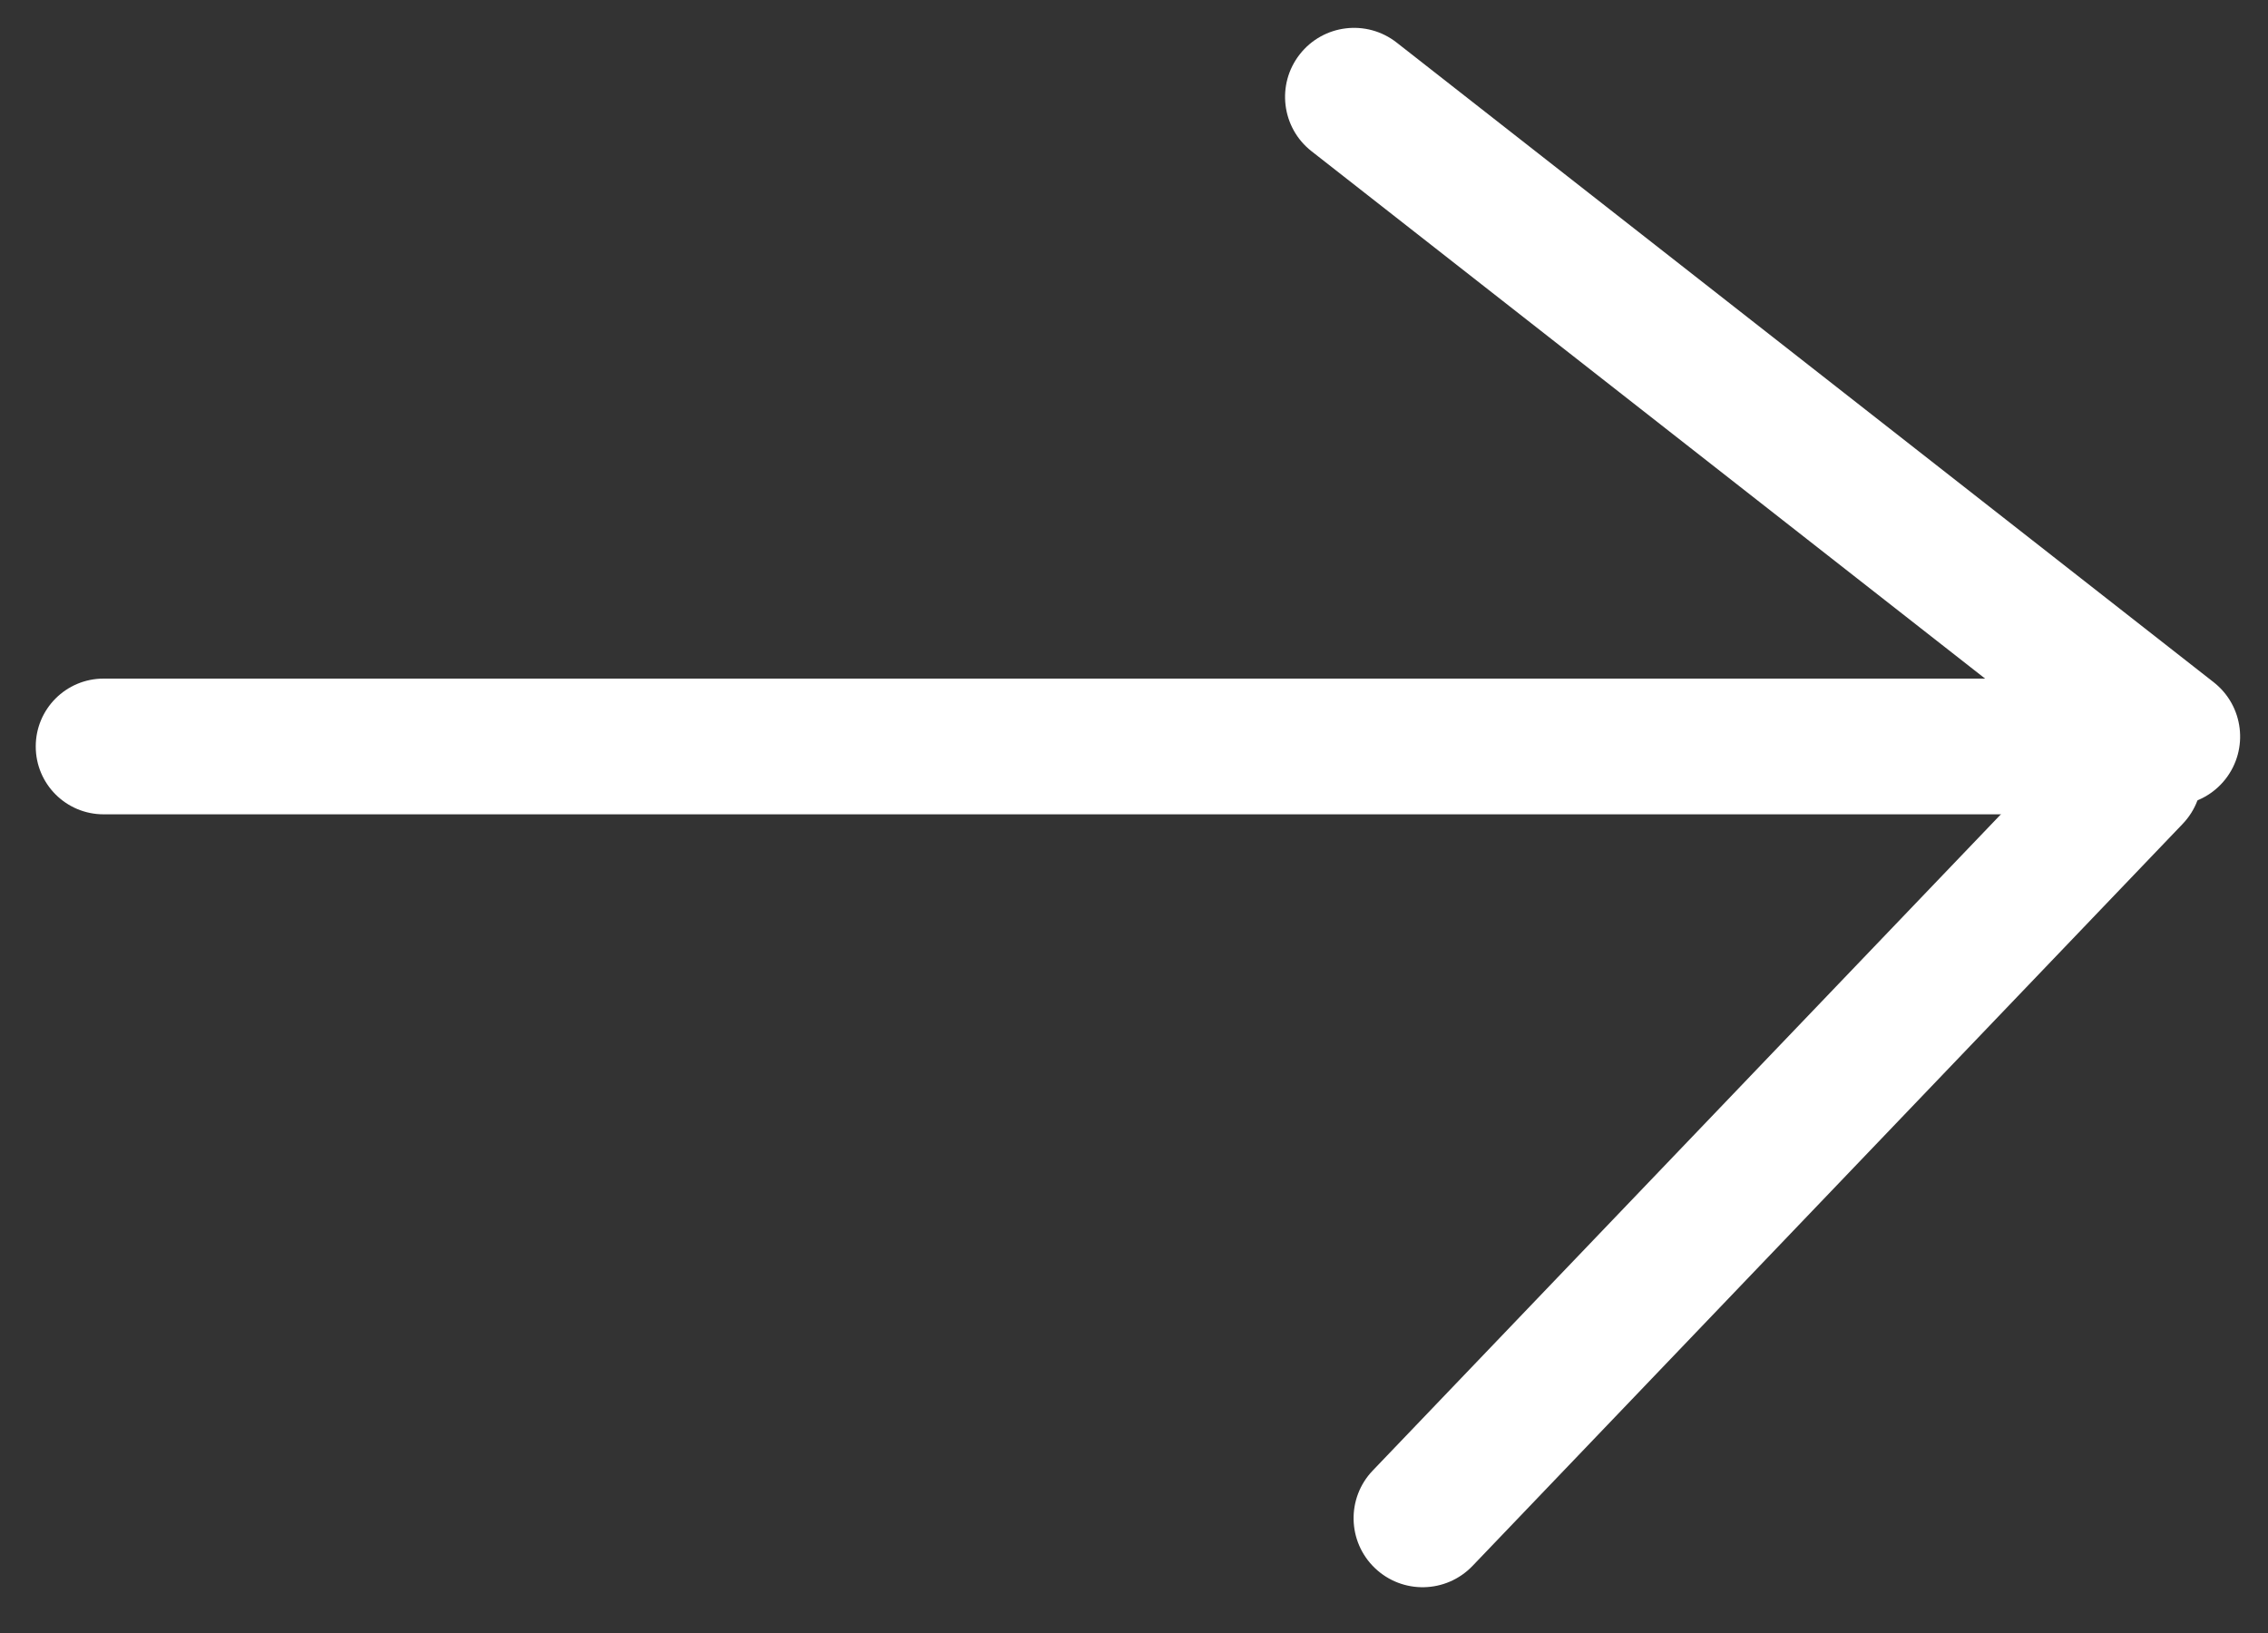 <svg width="25" height="18" viewBox="0 0 25 18" fill="none" xmlns="http://www.w3.org/2000/svg">
<rect x="0" y="0" width="25" height="18" fill="#333333" stroke="none"/>
<path d="M24.531 8.588C24.272 8.918 23.794 8.977 23.463 8.718L14.457 1.667C14.126 1.408 14.068 0.93 14.327 0.599C14.586 0.268 15.064 0.21 15.395 0.469L24.401 7.52C24.732 7.779 24.79 8.257 24.531 8.588Z" fill="white"/>
<path d="M15.155 17.284C14.852 16.994 14.841 16.512 15.132 16.209L22.961 8.03C23.251 7.726 23.733 7.716 24.036 8.006C24.34 8.297 24.35 8.778 24.059 9.082L16.231 17.261C15.94 17.564 15.459 17.575 15.155 17.284Z" fill="white"/>
<path d="M23.582 8.228C23.582 7.815 23.247 7.48 22.834 7.48L1.142 7.48C0.728 7.48 0.394 7.815 0.394 8.228C0.394 8.641 0.728 8.976 1.142 8.976L11.988 8.976L22.834 8.976C23.247 8.976 23.582 8.641 23.582 8.228Z" fill="white"/>
</svg>

